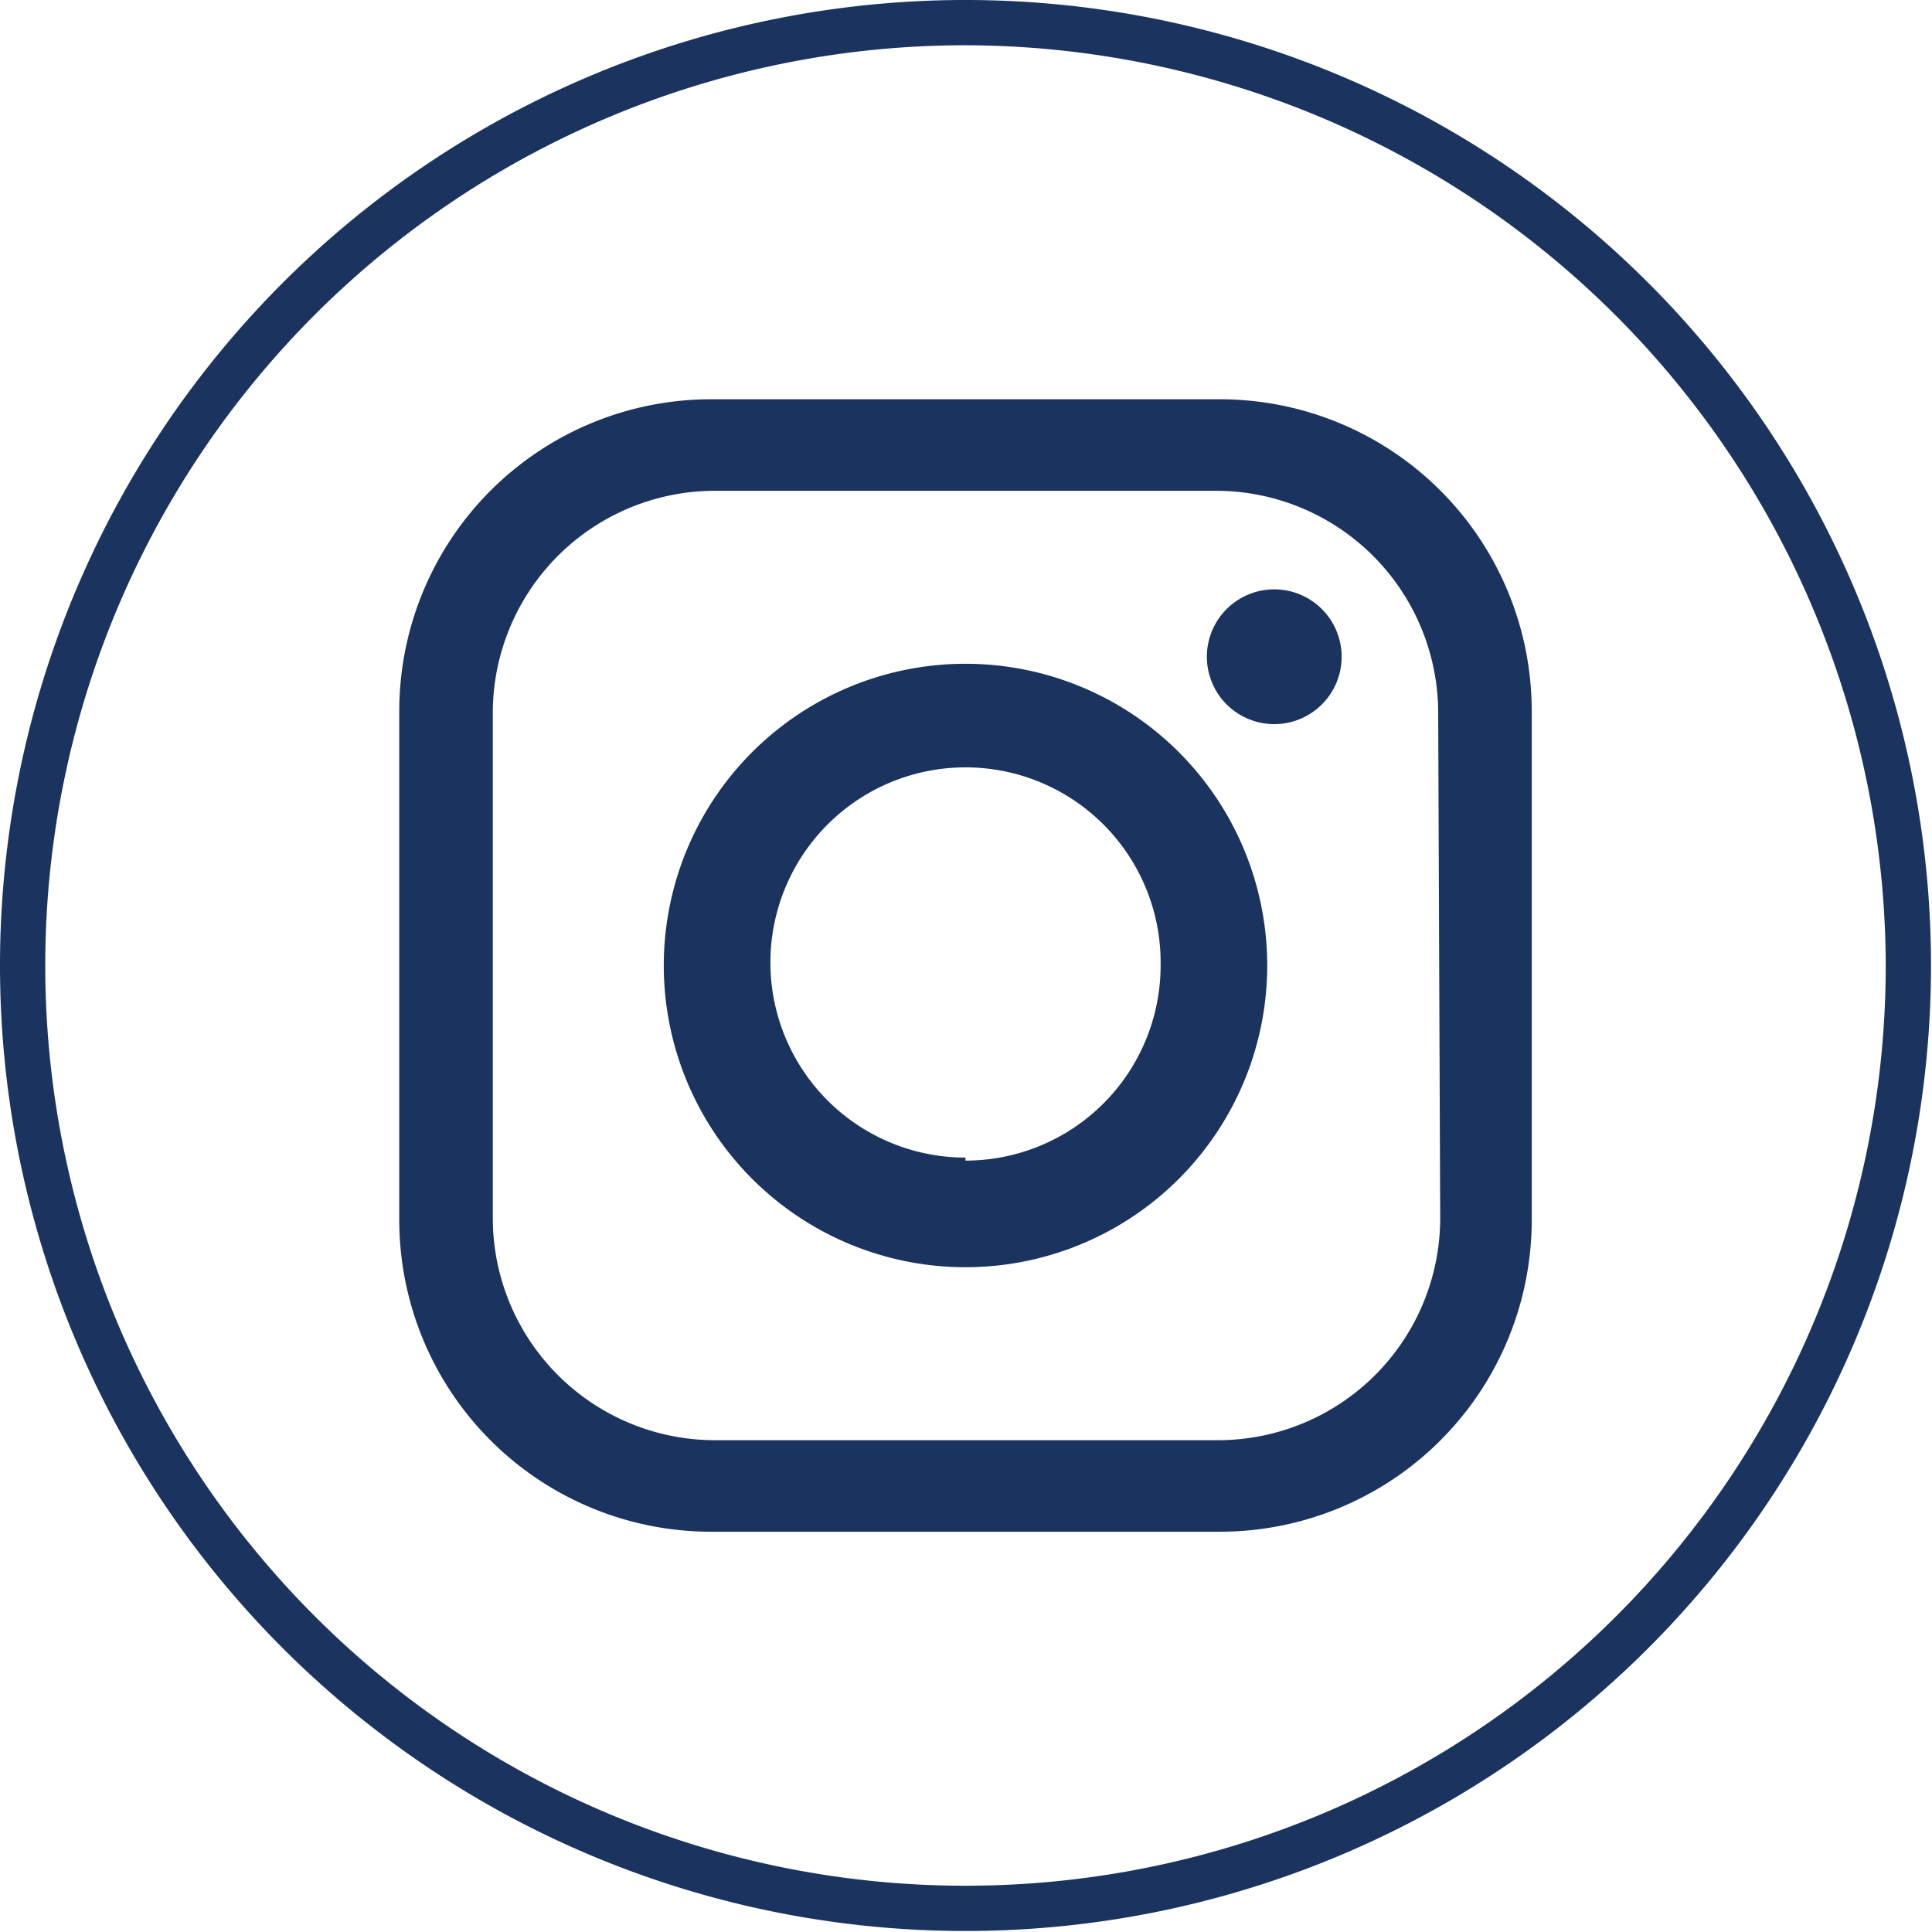 <svg id="Layer_1" data-name="Layer 1" xmlns="http://www.w3.org/2000/svg" viewBox="0 0 19.21 19.21"><defs><style>.cls-1{fill:#1b335f;}</style></defs><title>instagram</title><path class="cls-1" d="M10,19.6A9.6,9.6,0,1,1,19.6,10,9.6,9.6,0,0,1,10,19.6ZM10,.85A9.15,9.15,0,1,0,19.15,10,9.17,9.17,0,0,0,10,.85Z" transform="translate(-0.4 -0.4)"/><path class="cls-1" d="M12.53,4.37H7.47a3.1,3.1,0,0,0-3.1,3.1v5.06a3.1,3.1,0,0,0,3.1,3.1h5.06a3.1,3.1,0,0,0,3.1-3.1V7.47A3.1,3.1,0,0,0,12.53,4.37Zm2.19,8.14a2.21,2.21,0,0,1-2.21,2.21h-5a2.21,2.21,0,0,1-2.21-2.21v-5A2.21,2.21,0,0,1,7.49,5.28h5a2.21,2.21,0,0,1,2.21,2.21Z" transform="translate(-0.4 -0.4)"/><path class="cls-1" d="M10,7a3,3,0,1,0,3,3A3,3,0,0,0,10,7Zm0,4.91A1.94,1.94,0,1,1,11.94,10,1.94,1.94,0,0,1,10,11.94Z" transform="translate(-0.4 -0.4)"/><path class="cls-1" d="M13.74,6.93a.67.67,0,0,1-1.34,0,.67.67,0,0,1,1.34,0Z" transform="translate(-0.4 -0.4)"/></svg>